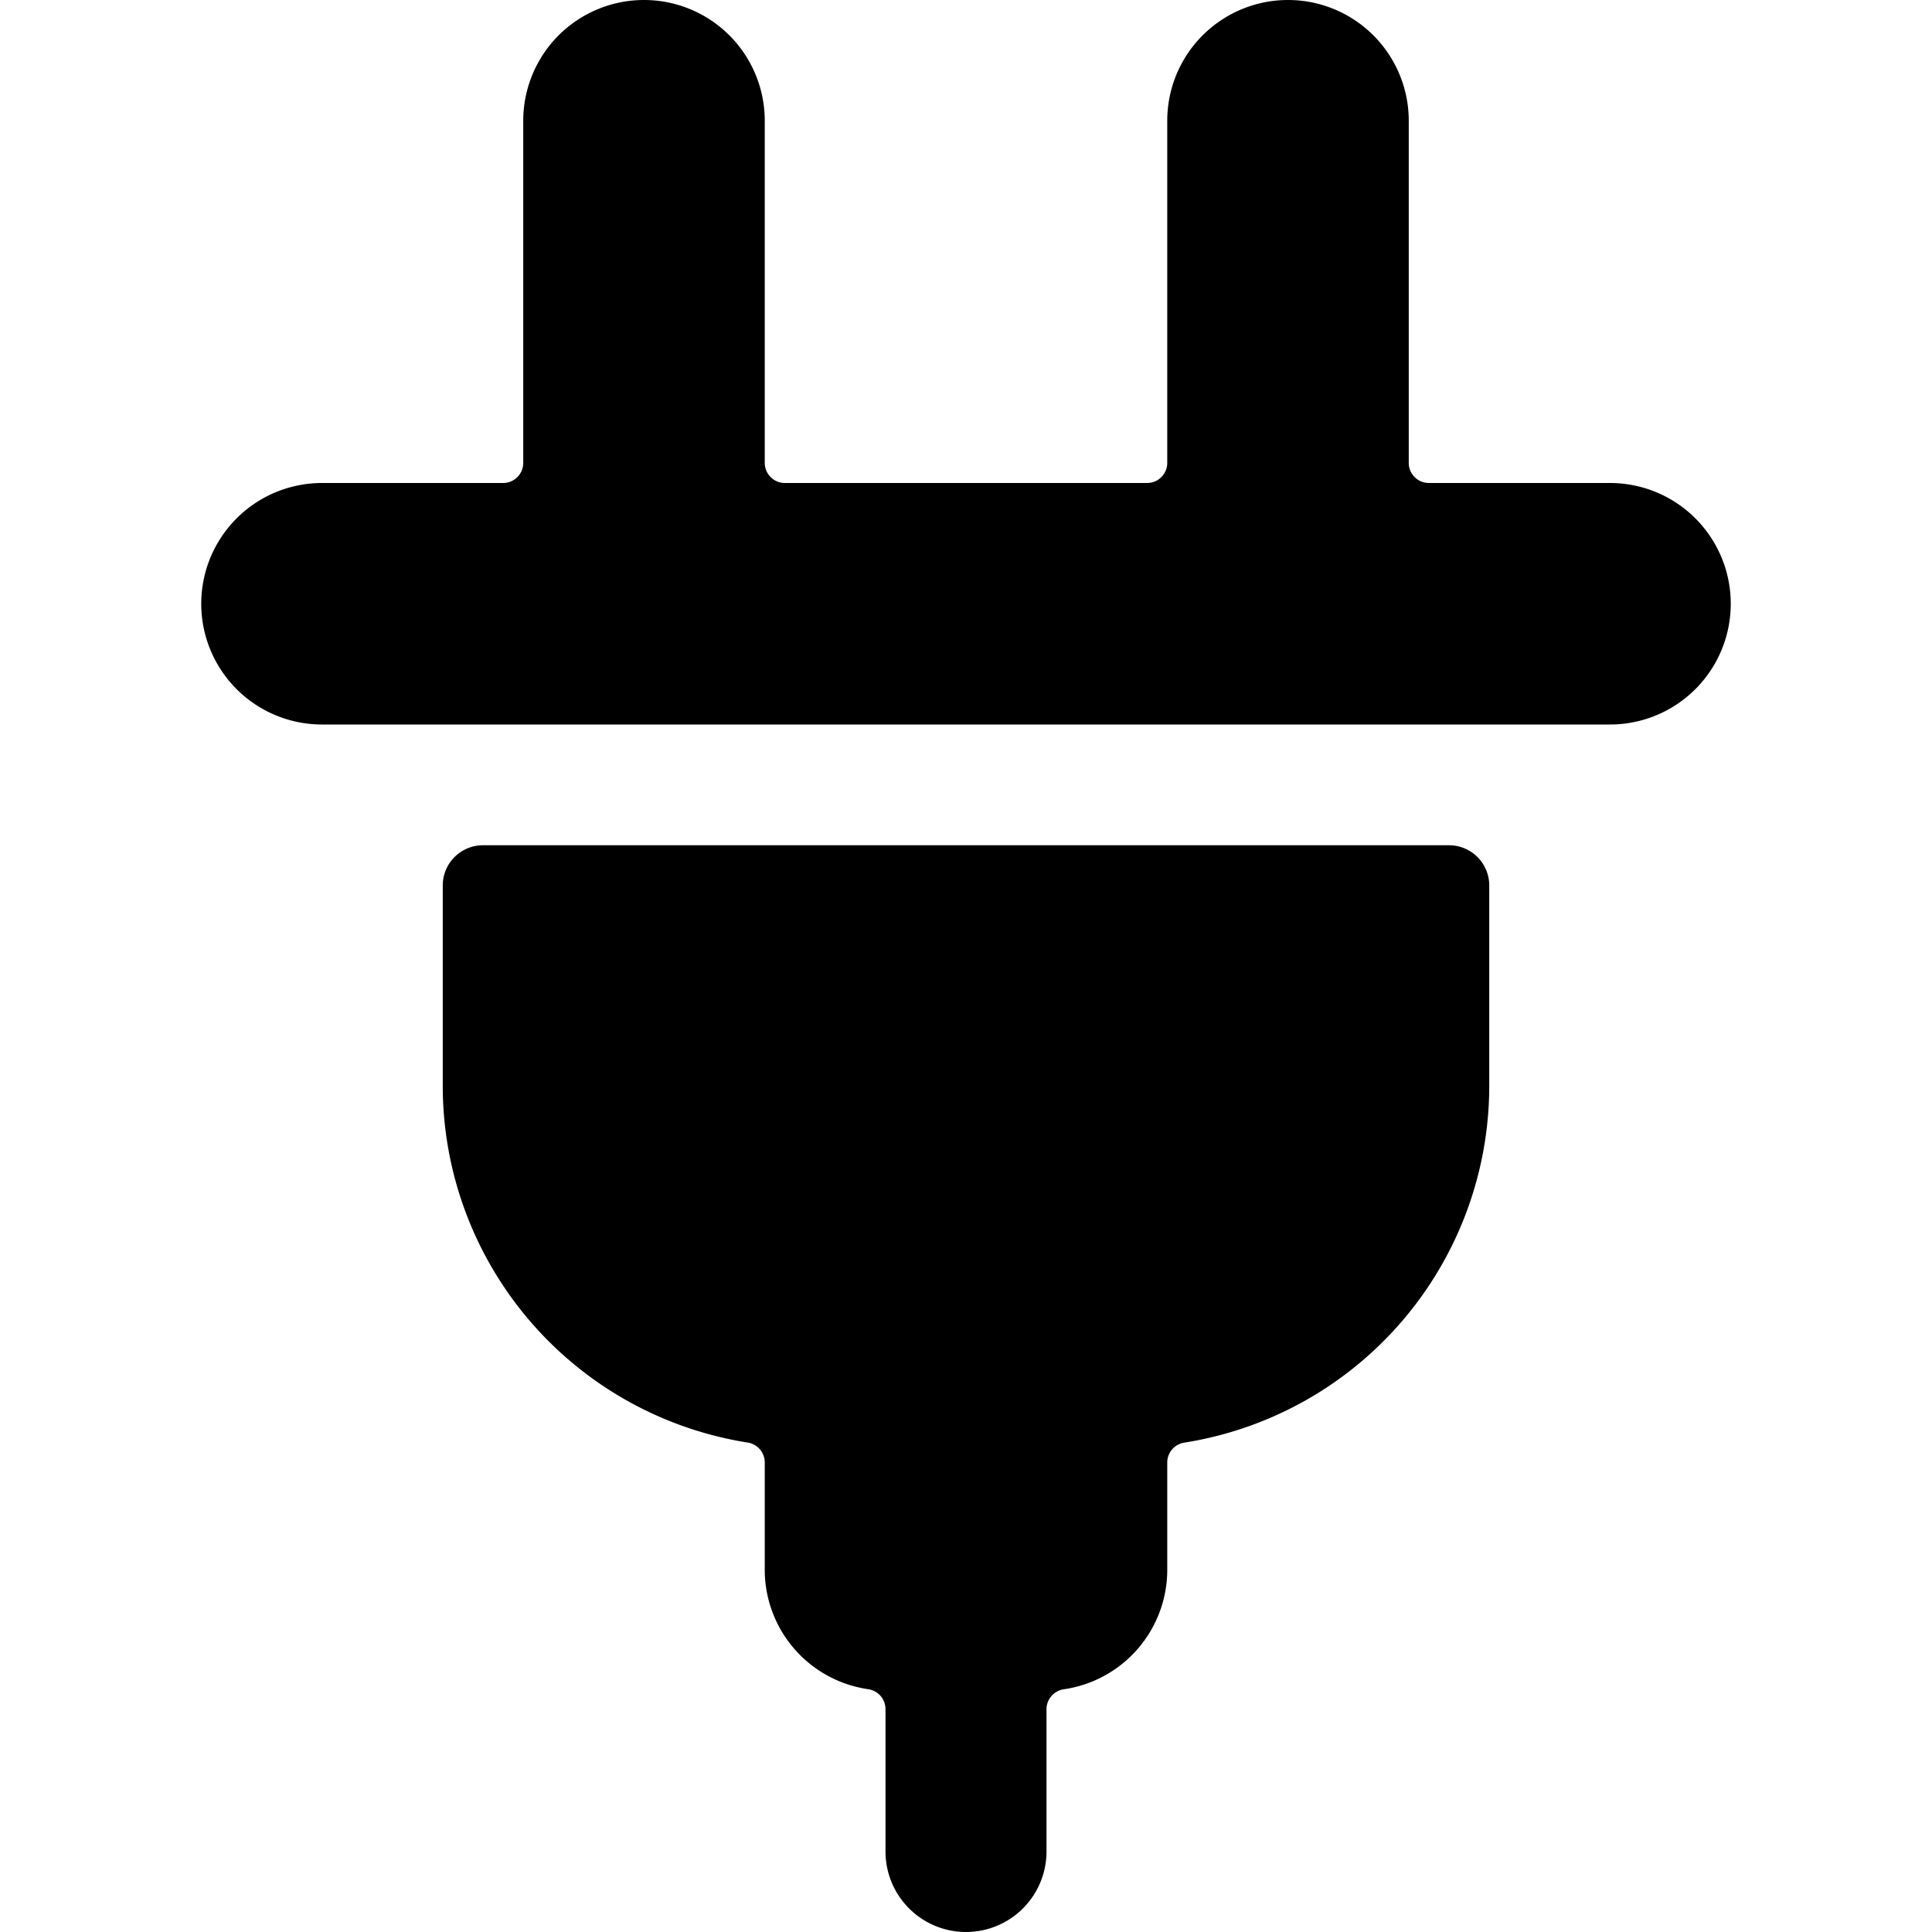 <svg xmlns="http://www.w3.org/2000/svg" viewBox="0 0 24 24"><title>charger-1</title><path d="M20,6H17.75a.25.25,0,0,1-.25-.25V1.5a1.5,1.5,0,0,0-3,0v4.25a.25.25,0,0,1-.25.25H9.75a.25.25,0,0,1-.25-.25V1.5a1.5,1.5,0,0,0-3,0v4.25A.25.25,0,0,1,6.25,6H4A1.5,1.5,0,0,0,4,9H20a1.5,1.5,0,1,0,0-3Z"/><path d="M18,10.5H6a.5.5,0,0,0-.5.5v2.5a4.488,4.488,0,0,0,3.789,4.42.25.25,0,0,1,.211.247V19.5a1.5,1.5,0,0,0,1.286,1.484.25.25,0,0,1,.214.248V23a1,1,0,1,0,2,0V21.233a.251.251,0,0,1,.214-.248A1.5,1.5,0,0,0,14.5,19.5V18.168a.25.25,0,0,1,.211-.247A4.488,4.488,0,0,0,18.5,13.5V11A.5.5,0,0,0,18,10.5Z"/></svg>